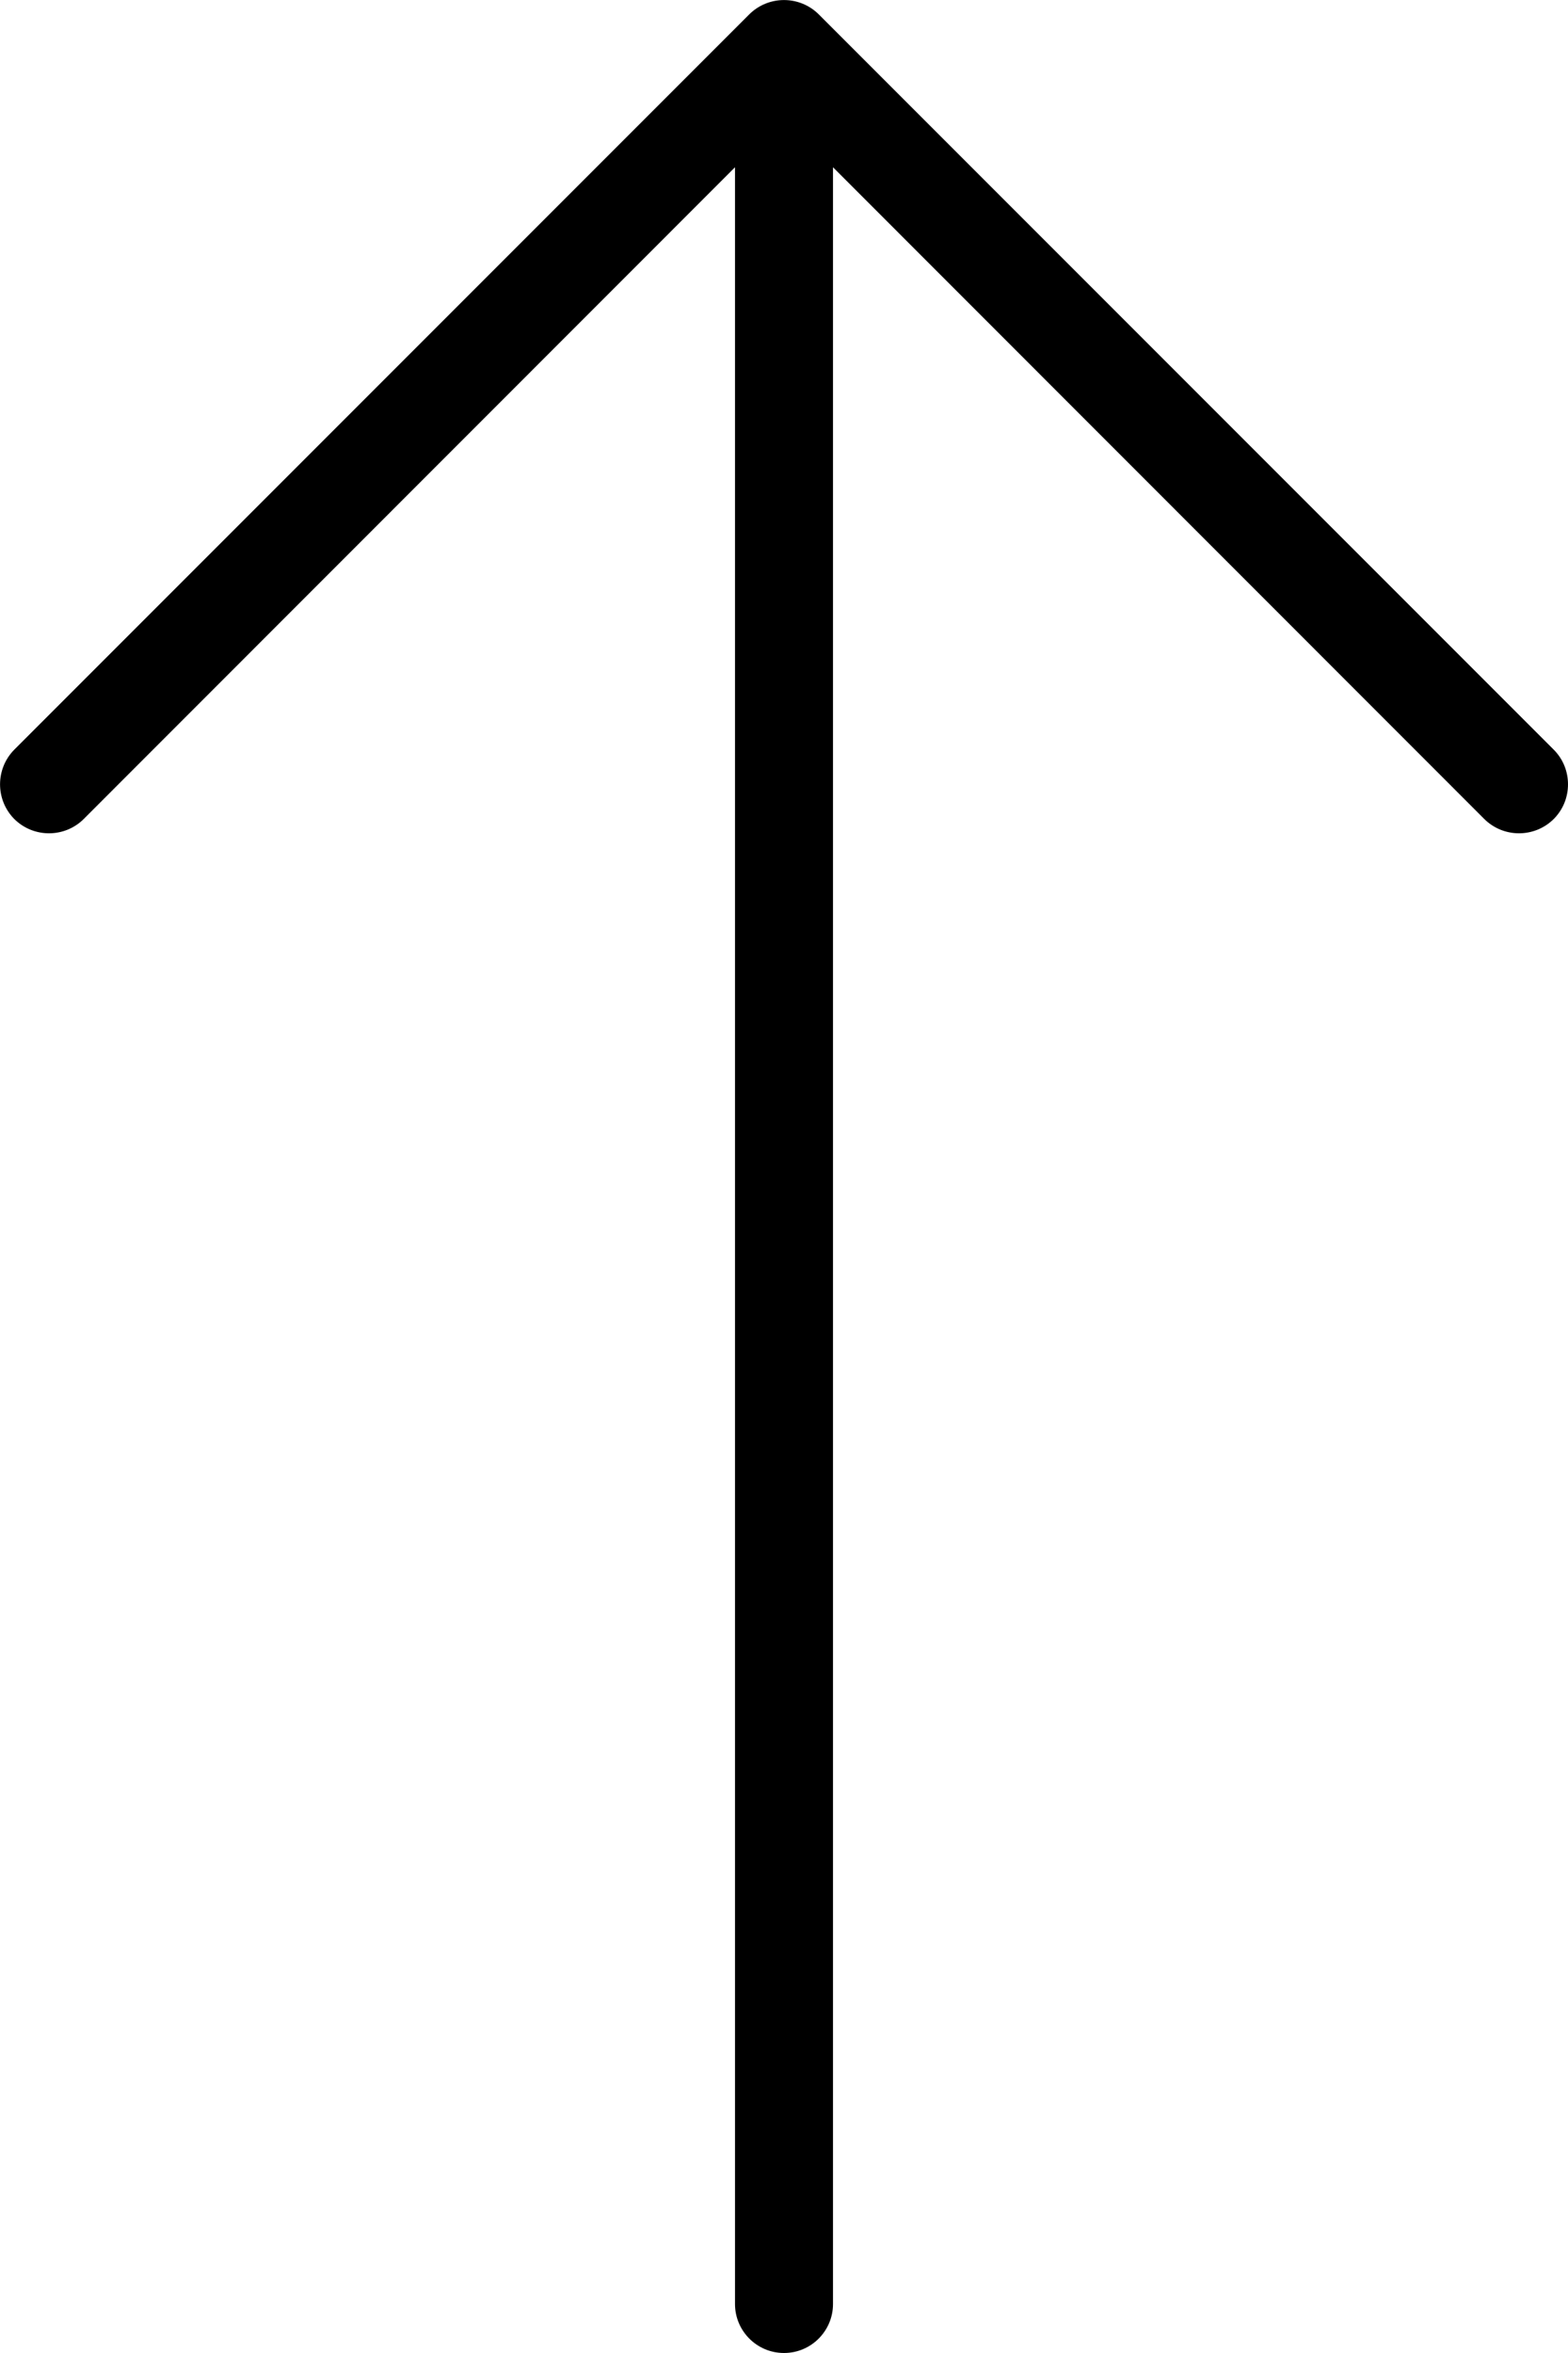 <svg width="8" height="12" viewBox="0 0 8 12" fill="none" xmlns="http://www.w3.org/2000/svg">
<path d="M3.823 0.073L0.073 3.823C-0.024 3.921 -0.024 4.079 0.073 4.177C0.171 4.274 0.329 4.274 0.427 4.177L3.75 0.853L3.75 11.75C3.75 11.888 3.862 12 4 12C4.138 12 4.25 11.888 4.25 11.75L4.25 0.853L7.573 4.177C7.671 4.274 7.829 4.274 7.927 4.177C7.976 4.128 8 4.064 8 4C8 3.936 7.976 3.872 7.927 3.823L4.177 0.073C4.079 -0.024 3.921 -0.024 3.823 0.073Z" fill="black"/>
</svg>
